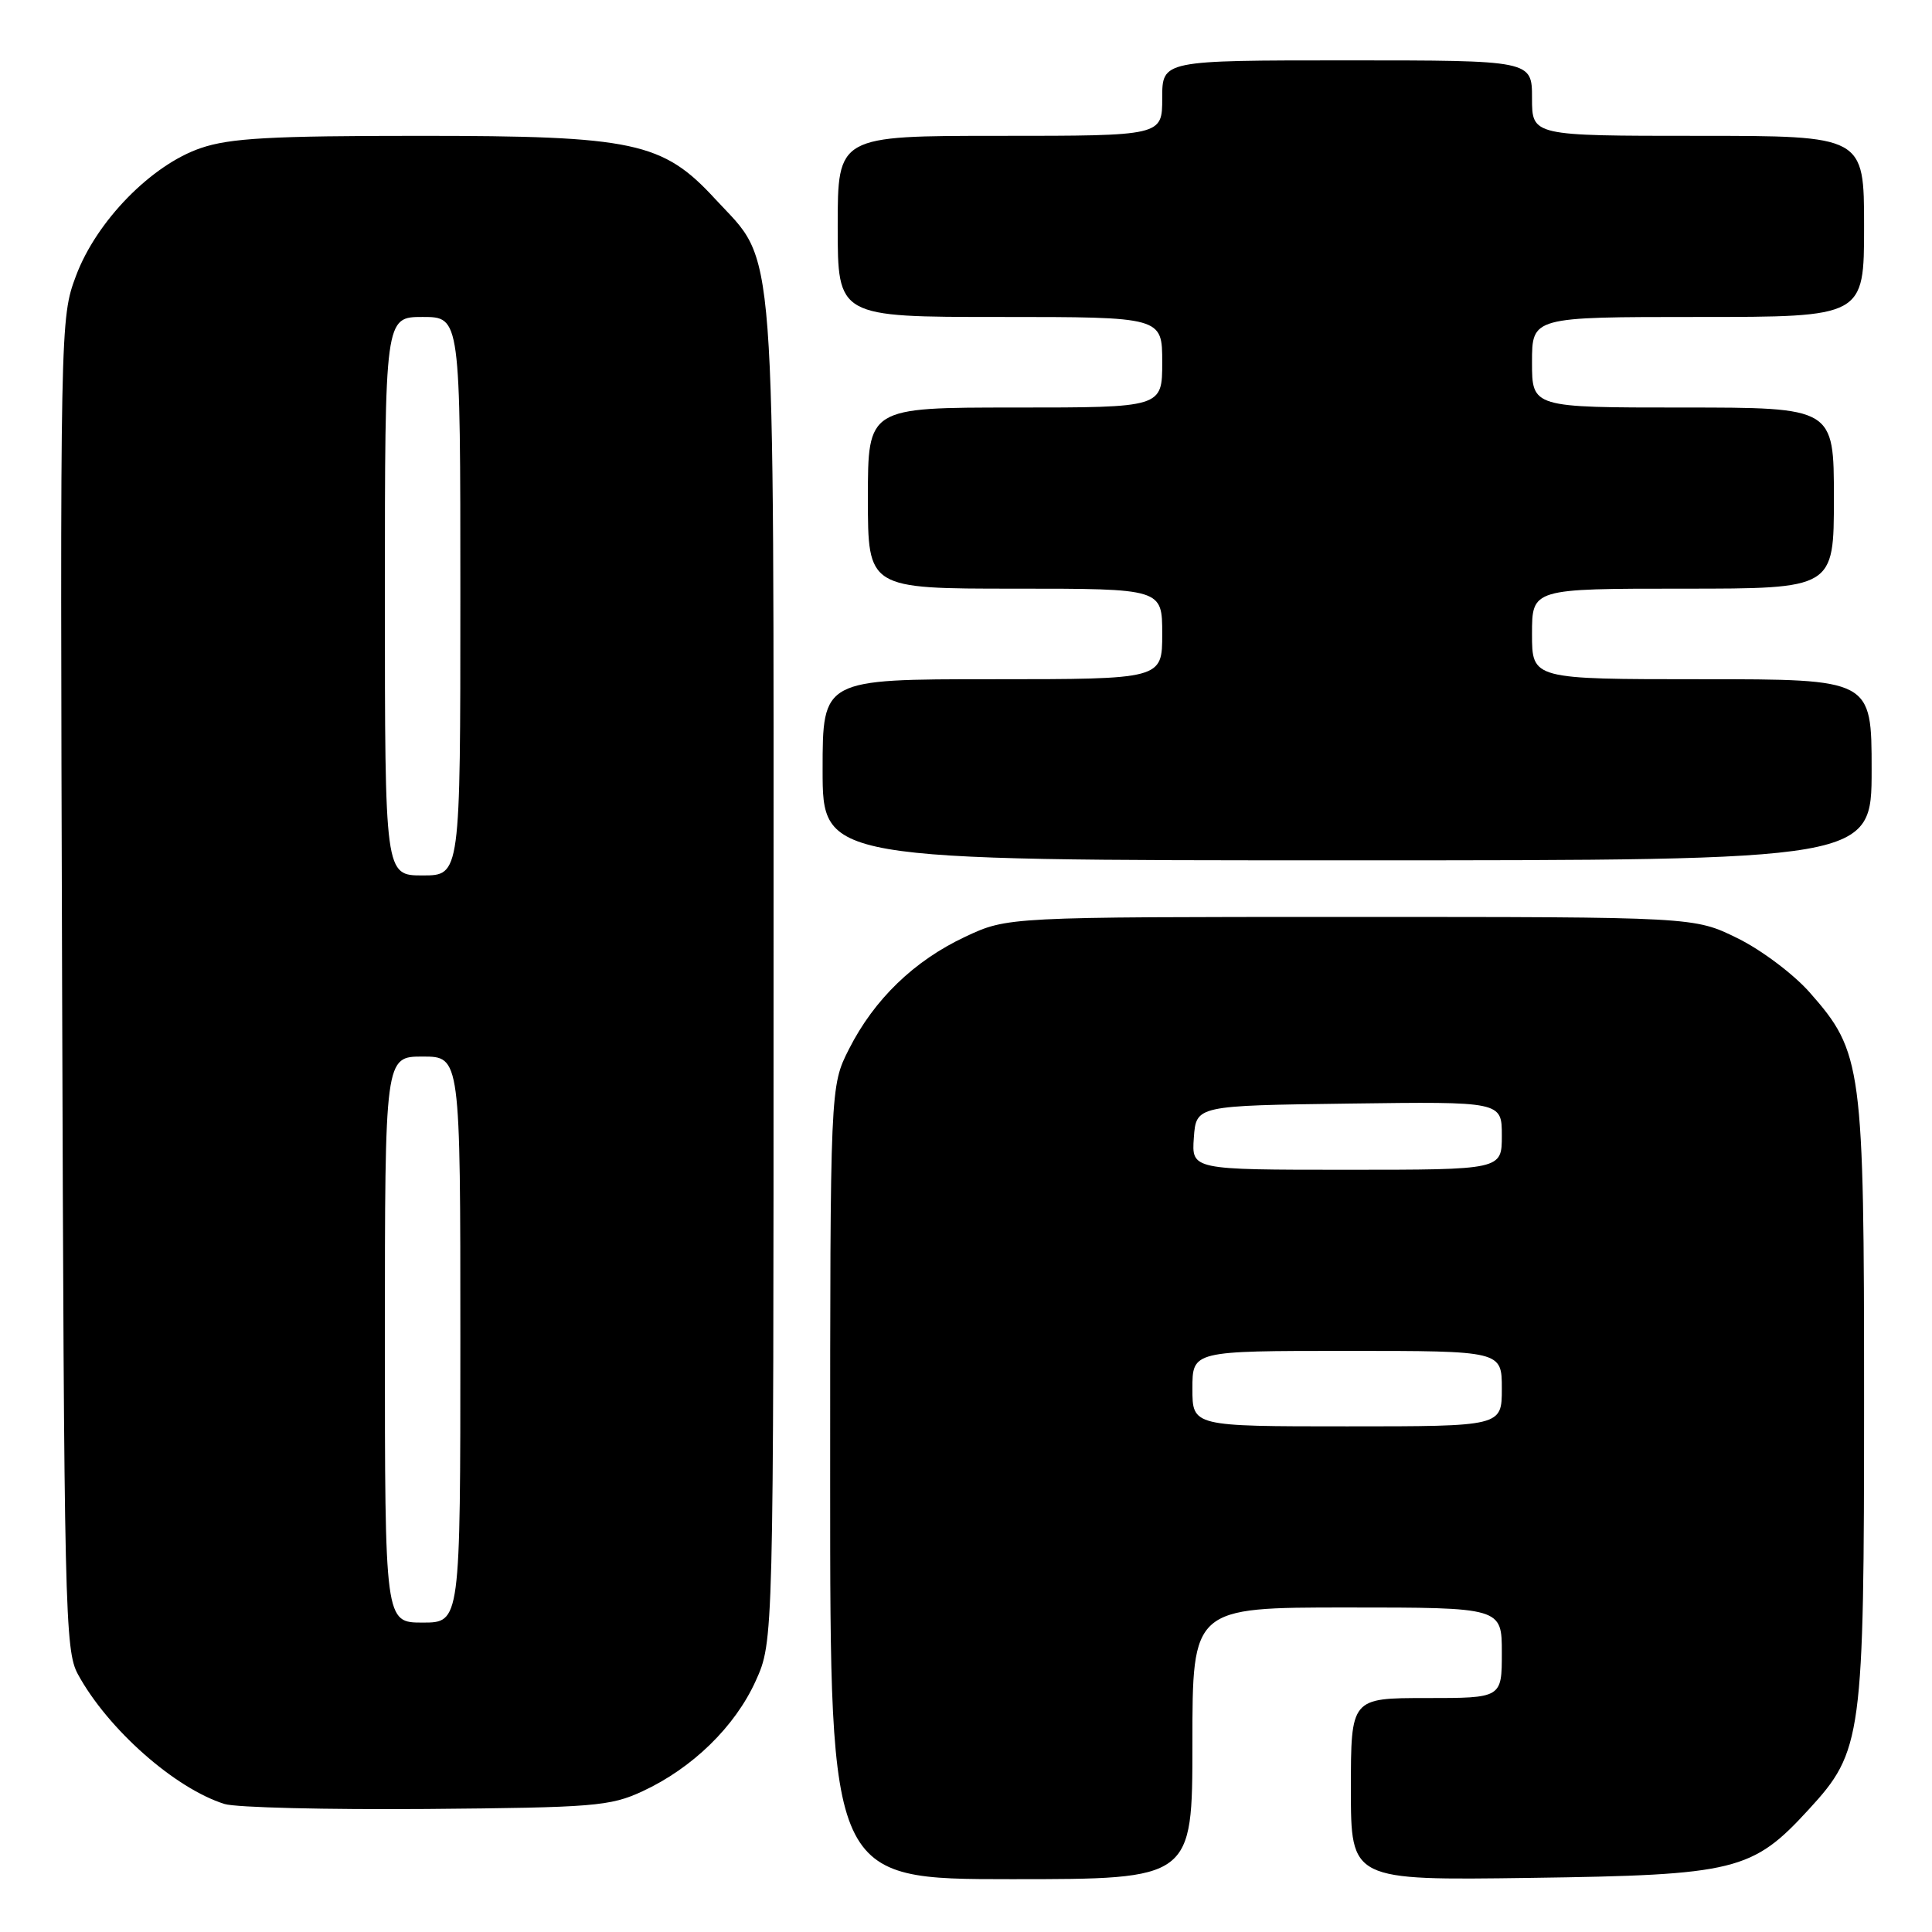 <?xml version="1.0" encoding="UTF-8" standalone="no"?>
<!DOCTYPE svg PUBLIC "-//W3C//DTD SVG 1.1//EN" "http://www.w3.org/Graphics/SVG/1.1/DTD/svg11.dtd" >
<svg xmlns="http://www.w3.org/2000/svg" xmlns:xlink="http://www.w3.org/1999/xlink" version="1.1" viewBox="0 0 256 256">
 <g >
 <path fill="currentColor"
d=" M 158.00 231.00 C 158.00 213.00 158.00 213.00 178.50 213.00 C 199.00 213.00 199.00 213.00 199.00 219.00 C 199.00 225.00 199.00 225.00 189.00 225.00 C 179.00 225.00 179.00 225.00 179.00 237.08 C 179.00 249.16 179.00 249.16 202.75 248.83 C 230.02 248.45 232.19 247.92 239.68 239.75 C 246.77 232.03 247.00 230.30 247.00 185.43 C 247.00 141.18 246.77 139.42 239.80 131.51 C 237.67 129.09 233.36 125.85 230.21 124.31 C 224.50 121.50 224.50 121.50 179.00 121.50 C 133.50 121.50 133.50 121.50 127.91 124.12 C 121.13 127.30 115.84 132.41 112.50 139.00 C 110.00 143.93 110.00 143.93 110.00 196.47 C 110.00 249.00 110.00 249.00 134.00 249.00 C 158.00 249.00 158.00 249.00 158.00 231.00 Z  M 85.12 237.36 C 91.74 234.30 97.39 228.79 100.13 222.74 C 102.50 217.50 102.50 217.50 102.50 129.00 C 102.50 29.24 102.95 35.24 94.75 26.35 C 87.81 18.81 84.00 18.00 55.64 18.00 C 35.89 18.00 30.47 18.30 26.61 19.62 C 20.06 21.85 12.78 29.30 10.07 36.55 C 7.97 42.15 7.96 42.81 8.23 130.34 C 8.49 213.67 8.60 218.68 10.33 221.86 C 14.29 229.12 23.18 236.98 29.76 239.04 C 31.27 239.51 43.30 239.80 56.50 239.70 C 78.67 239.51 80.85 239.34 85.12 237.36 Z  M 248.00 102.00 C 248.00 90.00 248.00 90.00 225.50 90.00 C 203.00 90.00 203.00 90.00 203.00 84.00 C 203.00 78.00 203.00 78.00 223.00 78.00 C 243.00 78.00 243.00 78.00 243.00 66.00 C 243.00 54.00 243.00 54.00 223.00 54.00 C 203.00 54.00 203.00 54.00 203.00 48.00 C 203.00 42.00 203.00 42.00 225.00 42.00 C 247.00 42.00 247.00 42.00 247.00 30.00 C 247.00 18.00 247.00 18.00 225.00 18.00 C 203.00 18.00 203.00 18.00 203.00 13.00 C 203.00 8.00 203.00 8.00 178.50 8.00 C 154.00 8.00 154.00 8.00 154.00 13.00 C 154.00 18.00 154.00 18.00 132.50 18.00 C 111.00 18.00 111.00 18.00 111.00 30.00 C 111.00 42.00 111.00 42.00 132.50 42.00 C 154.00 42.00 154.00 42.00 154.00 48.00 C 154.00 54.00 154.00 54.00 134.50 54.00 C 115.00 54.00 115.00 54.00 115.00 66.00 C 115.00 78.00 115.00 78.00 134.50 78.00 C 154.00 78.00 154.00 78.00 154.00 84.00 C 154.00 90.00 154.00 90.00 131.50 90.00 C 109.00 90.00 109.00 90.00 109.00 102.00 C 109.00 114.00 109.00 114.00 178.50 114.00 C 248.00 114.00 248.00 114.00 248.00 102.00 Z  M 158.00 184.00 C 158.00 179.00 158.00 179.00 178.50 179.00 C 199.00 179.00 199.00 179.00 199.00 184.00 C 199.00 189.00 199.00 189.00 178.50 189.00 C 158.00 189.00 158.00 189.00 158.00 184.00 Z  M 158.19 150.75 C 158.50 146.50 158.50 146.50 178.75 146.23 C 199.00 145.96 199.00 145.96 199.00 150.48 C 199.00 155.00 199.00 155.00 178.44 155.00 C 157.89 155.00 157.89 155.00 158.19 150.75 Z  M 51.00 177.50 C 51.00 140.00 51.00 140.00 56.00 140.00 C 61.00 140.00 61.00 140.00 61.00 177.50 C 61.00 215.00 61.00 215.00 56.00 215.00 C 51.00 215.00 51.00 215.00 51.00 177.50 Z  M 51.00 79.00 C 51.00 42.00 51.00 42.00 56.00 42.00 C 61.00 42.00 61.00 42.00 61.00 79.00 C 61.00 116.00 61.00 116.00 56.00 116.00 C 51.00 116.00 51.00 116.00 51.00 79.00 Z "/>
</g>
</svg>